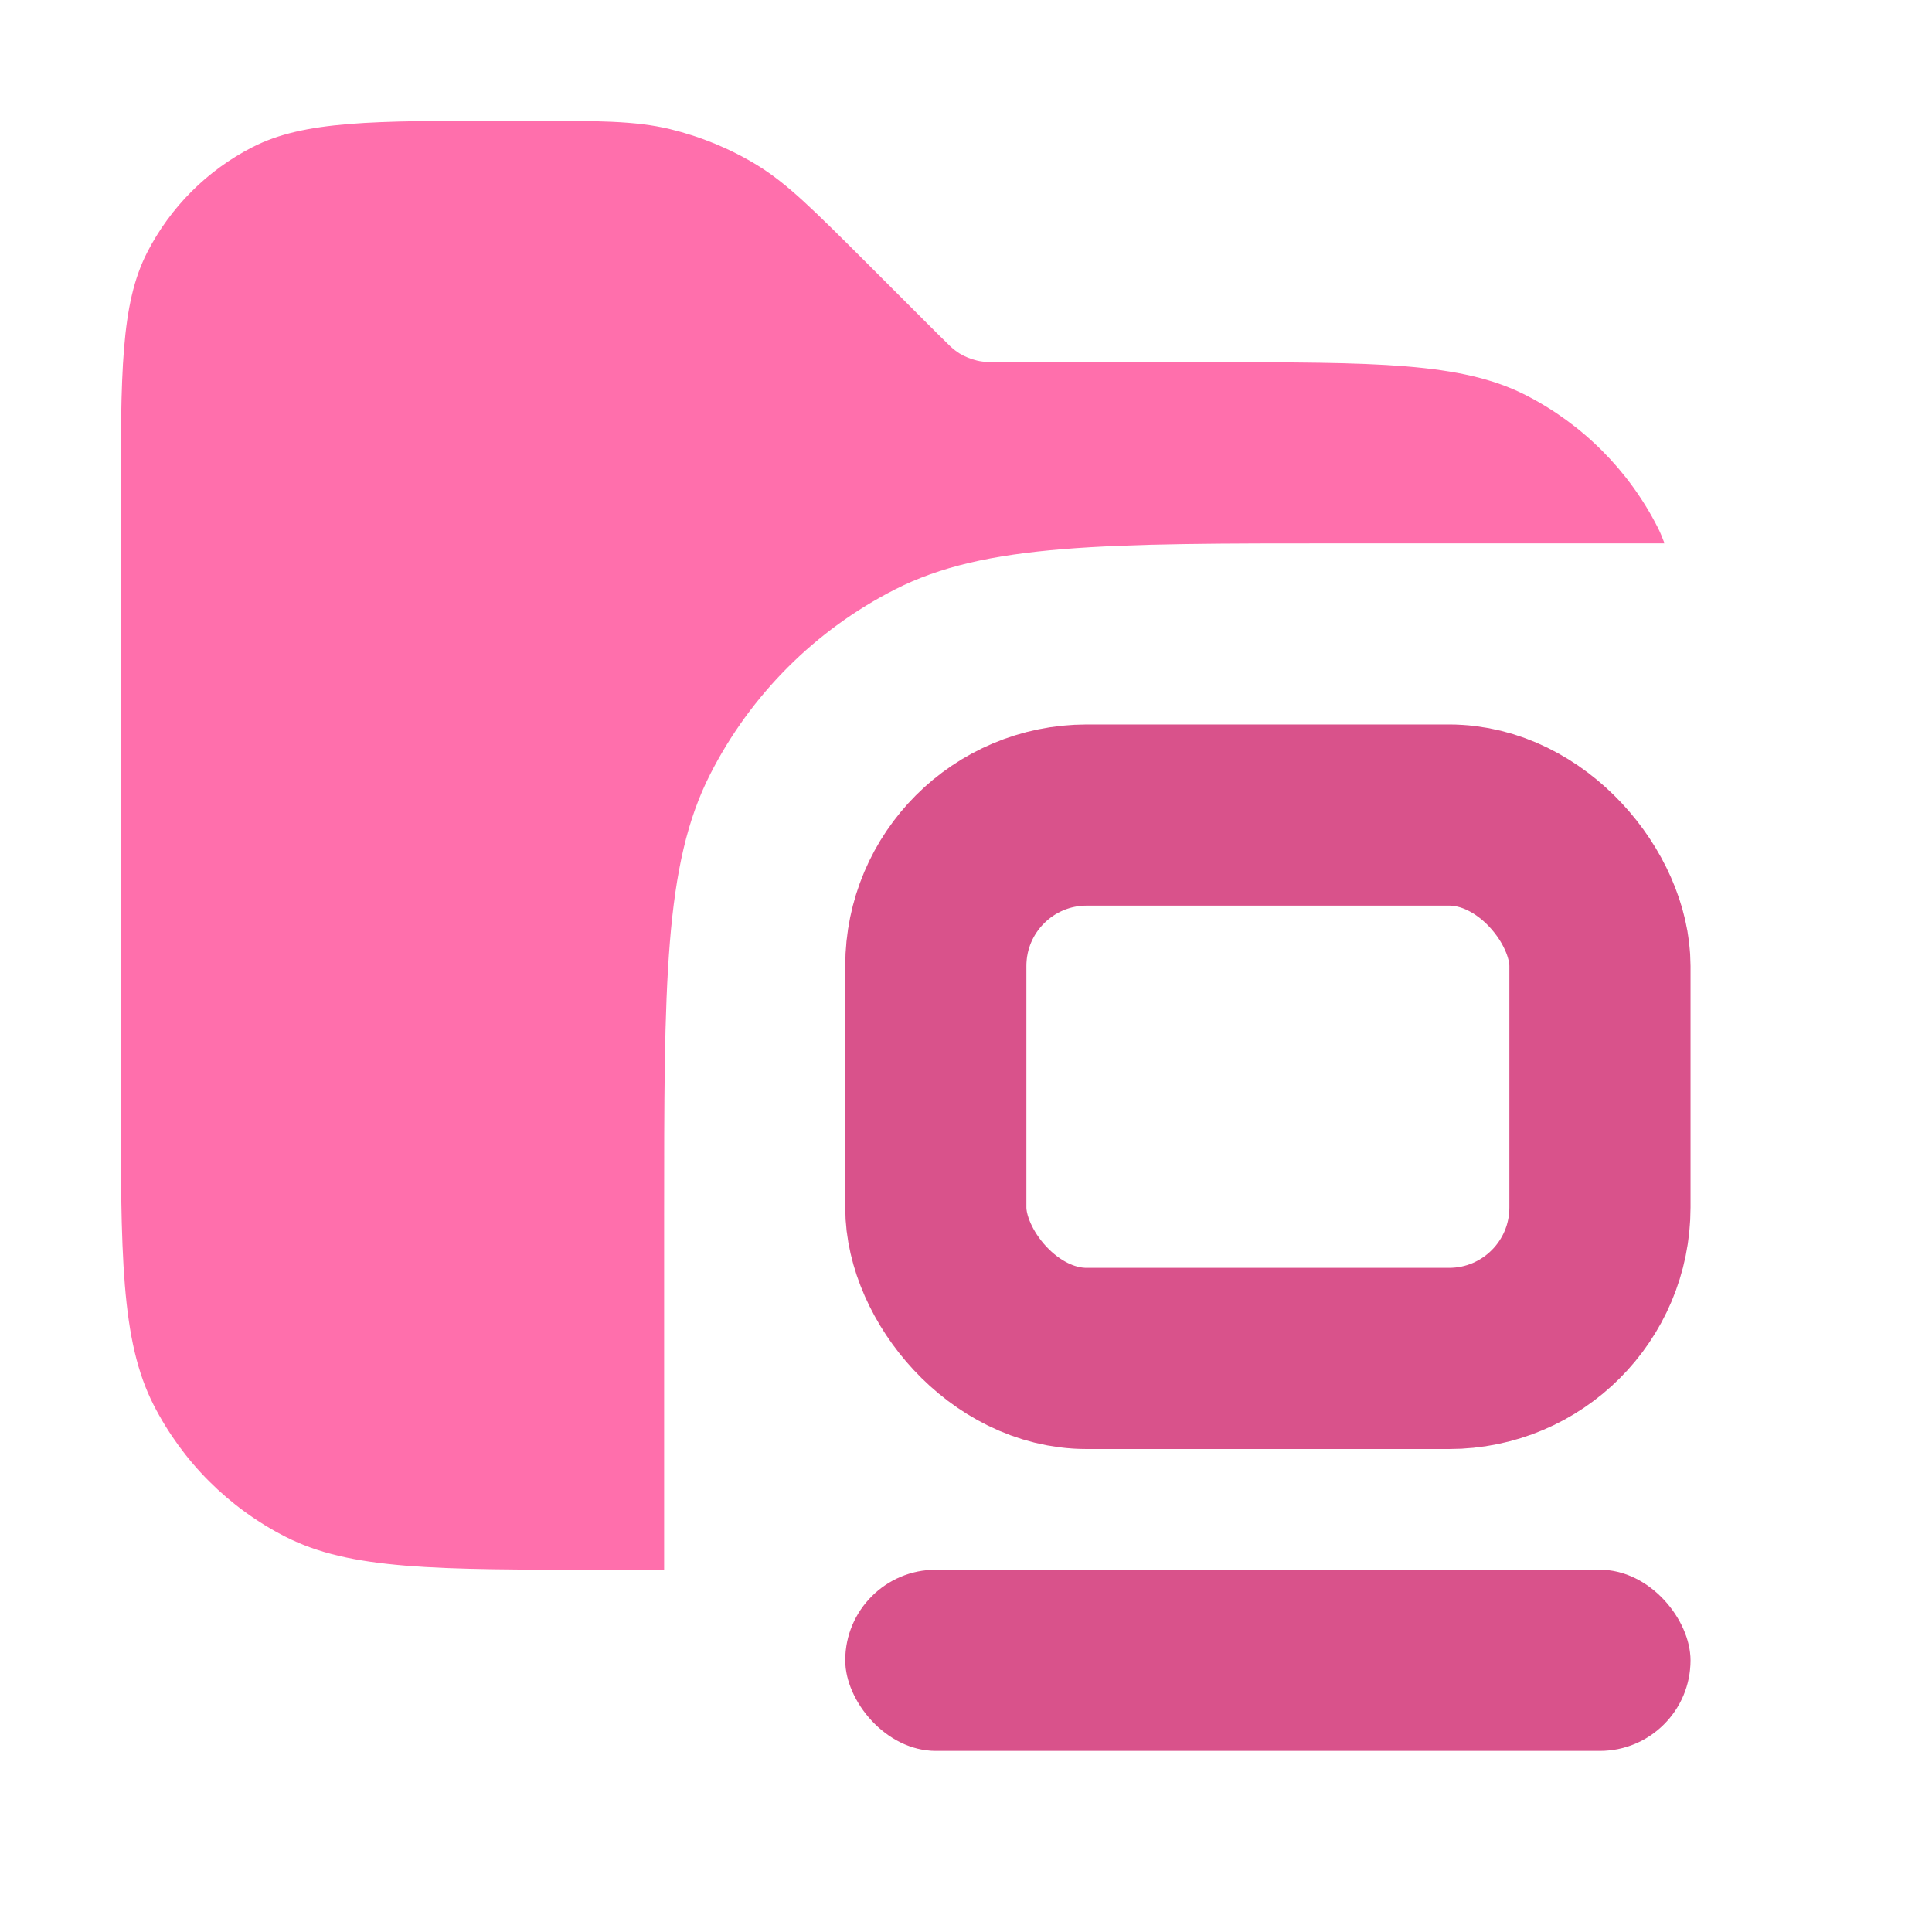 <svg width="16" height="16" viewBox="0 0 16 16" fill="none" xmlns="http://www.w3.org/2000/svg">
<path opacity="0.9" d="M4.343 1C4.954 1 5.26 1 5.548 1.069C5.803 1.131 6.047 1.231 6.271 1.368C6.523 1.523 6.739 1.74 7.172 2.172L7.766 2.766L7.869 2.867C7.897 2.893 7.921 2.911 7.946 2.927C7.991 2.954 8.04 2.974 8.091 2.986C8.148 3 8.209 3 8.331 3H10C11.4 3 12.1 3 12.635 3.272C13.105 3.512 13.488 3.895 13.727 4.365C13.75 4.409 13.767 4.454 13.785 4.5H11.1C9.14 4.5 8.16 4.5 7.411 4.882C6.753 5.217 6.217 5.753 5.882 6.411C5.5 7.16 5.5 8.14 5.5 10.1V13H5C3.6 13 2.9 13 2.365 12.727C1.895 12.488 1.512 12.105 1.272 11.635C1 11.1 1 10.4 1 9V4.2C1 3.08 1 2.52 1.218 2.092C1.41 1.716 1.716 1.41 2.092 1.218C2.52 1 3.08 1 4.2 1H4.343Z" fill="#FF60A3"/>
<rect x="7.75" y="6.75" width="5.5" height="4.5" rx="1.25" stroke="#FF60A3" stroke-width="1.5"/>
<rect x="7.75" y="6.75" width="5.5" height="4.5" rx="1.25" stroke="black" stroke-opacity="0.15" stroke-width="1.5" style="mix-blend-mode:plus-darker"/>
<rect x="7" y="13" width="7" height="1.5" rx="0.75" fill="#FF60A3"/>
<rect x="7" y="13" width="7" height="1.5" rx="0.75" fill="black" fill-opacity="0.15" style="mix-blend-mode:plus-darker"/>
</svg>

